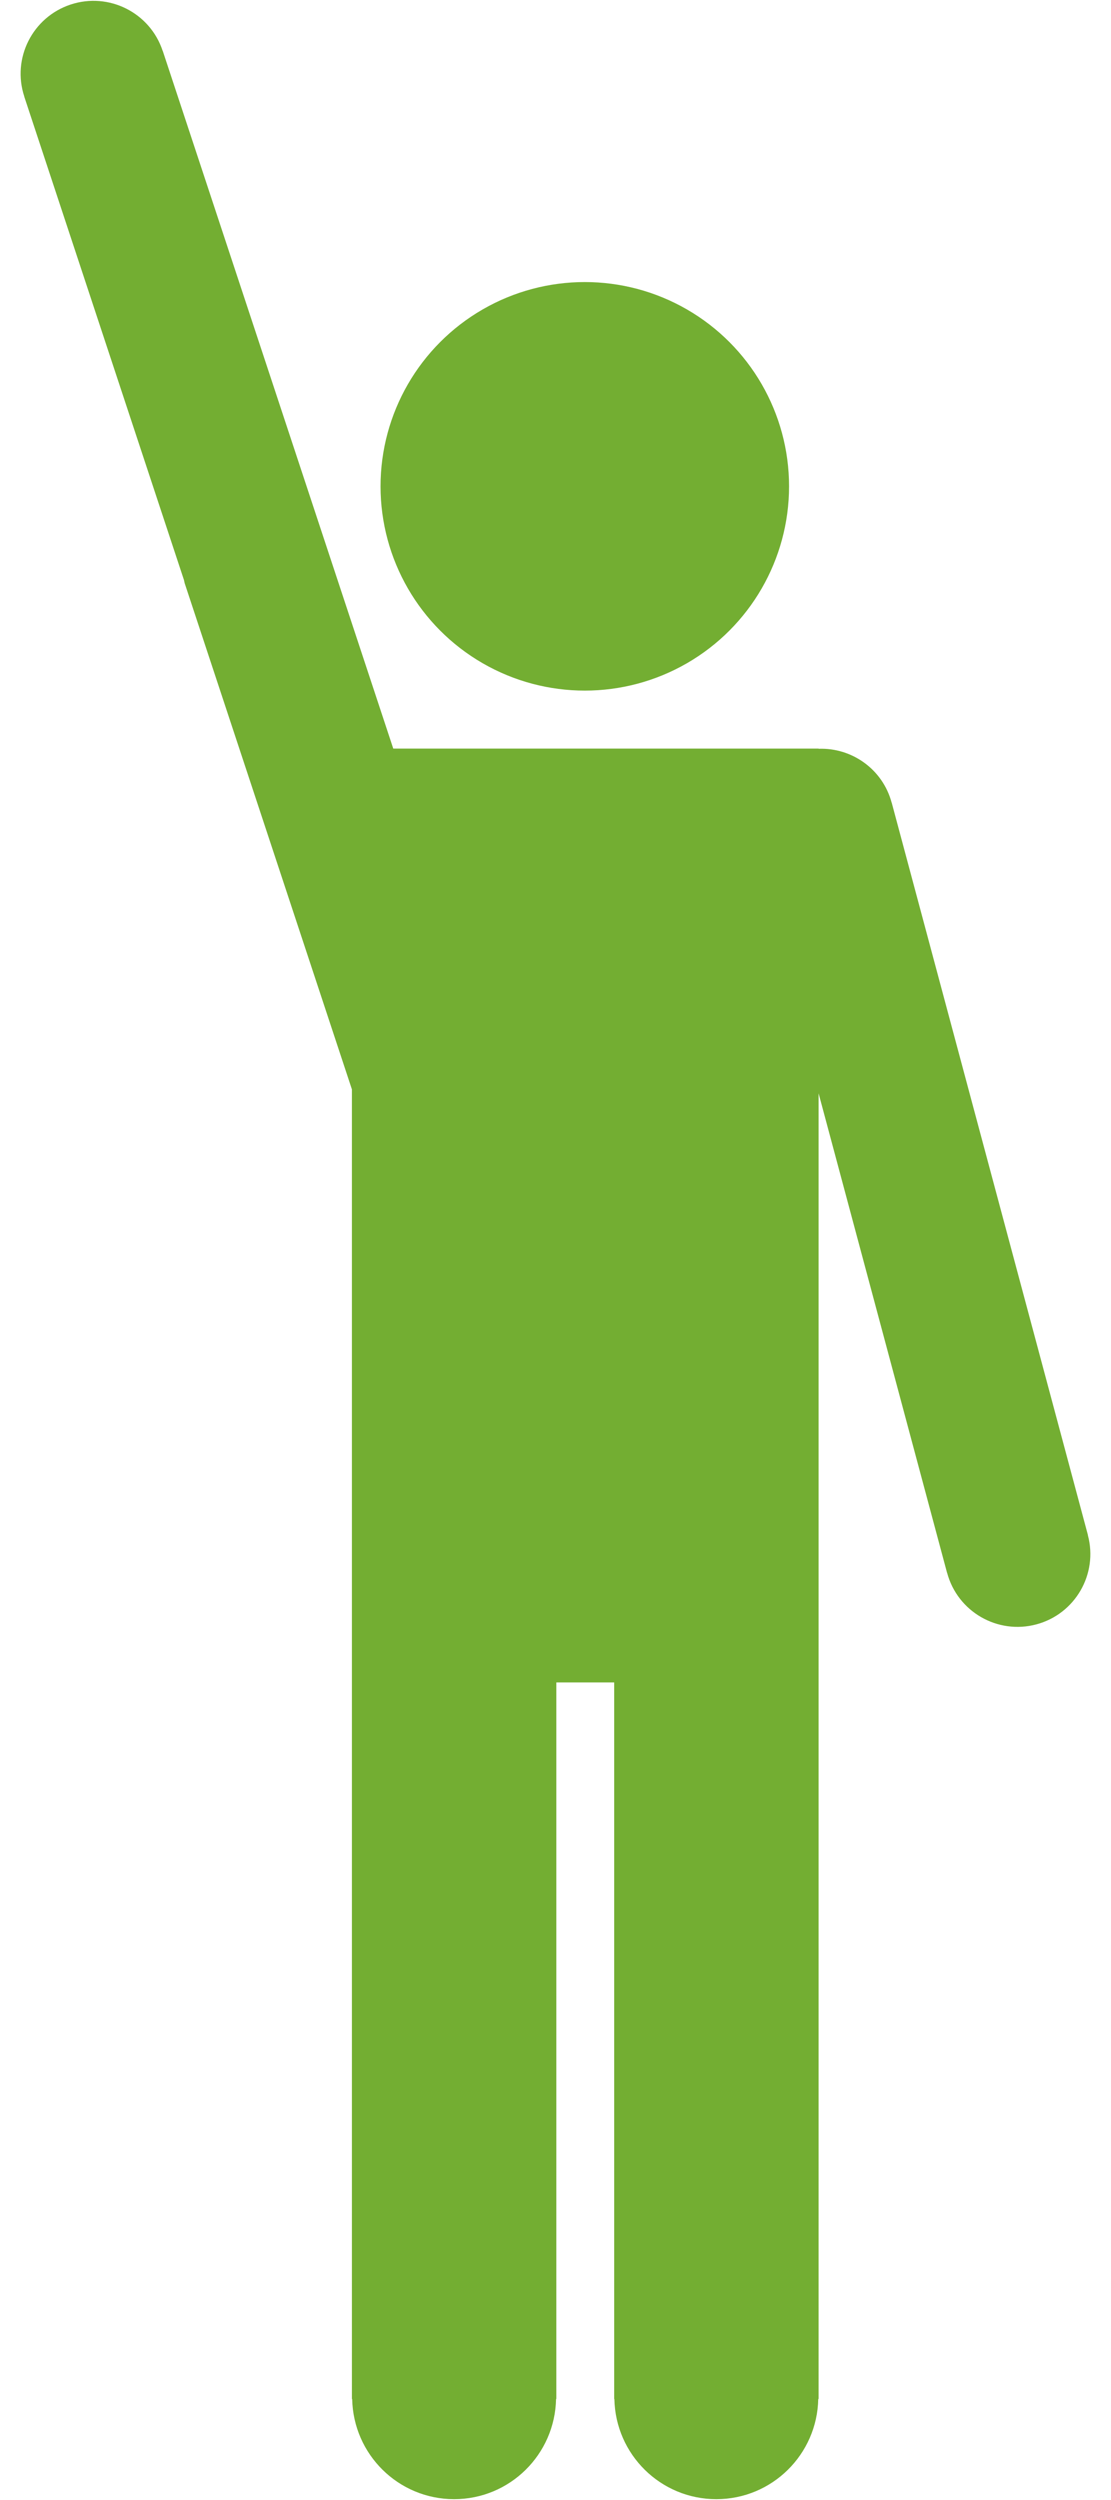 <?xml version="1.0" encoding="UTF-8" standalone="no"?>
<svg width="40px" height="90px" viewBox="0 0 40 90" version="1.1" xmlns="http://www.w3.org/2000/svg" xmlns:xlink="http://www.w3.org/1999/xlink">
    <!-- Generator: Sketch 3.6.1 (26313) - http://www.bohemiancoding.com/sketch -->
    <title>availability</title>
    <desc>Created with Sketch.</desc>
    <defs></defs>
    <g id="Page-1" stroke="none" stroke-width="1" fill="none" fill-rule="evenodd">
        <g id="availability" fill="#73AE32">
            <g id="Group">
                <circle id="Oval" cx="21.055" cy="17.508" r="7.354"></circle>
                <path d="M39.17,55.265 L32.104,28.893 L32.102,28.894 C31.779,27.69 30.668,26.912 29.473,26.956 L29.473,26.949 L14.159,26.949 L5.859,1.83 L5.856,1.83 C5.402,0.455 3.918,-0.292 2.543,0.163 C1.168,0.618 0.421,2.101 0.875,3.476 L0.873,3.477 L6.624,20.883 C6.633,20.915 6.635,20.948 6.646,20.98 L6.644,20.981 L12.67,39.218 L12.67,56.29 L12.67,60.567 L12.67,86.364 L12.68,86.364 C12.719,88.361 14.344,89.97 16.35,89.97 C18.356,89.97 19.981,88.361 20.02,86.364 L20.03,86.364 L20.03,60.567 L22.113,60.567 L22.113,86.364 L22.12,86.364 C22.159,88.361 23.784,89.97 25.79,89.97 C27.796,89.97 29.421,88.361 29.46,86.364 L29.472,86.364 L29.472,60.567 L29.472,56.29 L29.472,39.359 L34.098,56.624 L34.1,56.623 C34.475,58.022 35.913,58.852 37.312,58.478 C38.711,58.104 39.542,56.665 39.167,55.266 L39.17,55.265 L39.17,55.265 Z" id="Shape"></path>
            </g>
        </g>
    </g>
</svg>